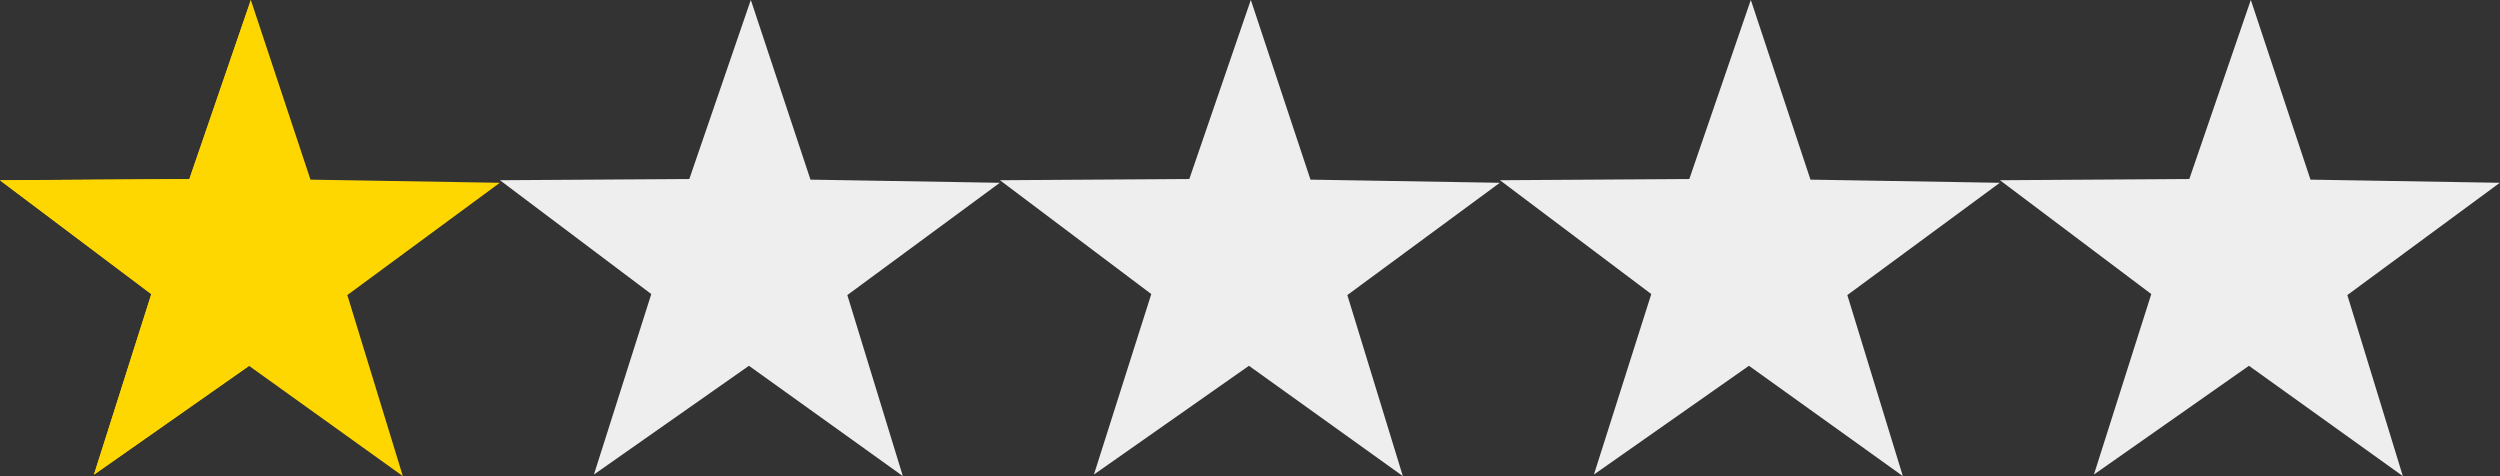 <?xml version="1.0" encoding="UTF-8" standalone="no"?>
<!-- Created with Inkscape (http://www.inkscape.org/) -->

<svg
   xmlns:dc="http://purl.org/dc/elements/1.1/"
   xmlns:cc="http://creativecommons.org/ns#"
   xmlns:rdf="http://www.w3.org/1999/02/22-rdf-syntax-ns#"
   xmlns:svg="http://www.w3.org/2000/svg"
   xmlns="http://www.w3.org/2000/svg"
   version="1.1"
   width="580.59"
   height="110.618"
   id="svg2">
  <rect width="100%" height="100%" fill="#333333" stroke="none"/>
  <defs
     id="defs4" />
  <g
     transform="translate(-81.739,-254.068)"
     id="layer1">
    <path
       d="m 162.857,583.791 49.519,-155.793 -130.637,-98.272 163.47,-1.047 53.093,-154.611 51.511,155.145 163.451,2.717 -131.634,96.932 47.925,156.29 -132.865,-95.238 z"
       transform="matrix(0.269,0,0,0.269,59.744,207.228)"
       id="path2991"
       style="fill:#ffd700;fill-opacity:1;stroke:none" />
    <path
       d="M 162.857,583.791 212.376,427.998 81.739,329.726 245.209,328.679 298.302,174.068 349.812,329.213 513.263,331.93 381.629,428.863 429.554,585.153 296.688,489.915 z"
       transform="matrix(0.269,0,0,0.269,175.862,207.228)"
       id="path2993"
       style="fill:#eeeeee;fill-opacity:1;stroke:none" />
    <path
       d="M 162.857,583.791 212.376,427.998 81.739,329.726 245.209,328.679 298.302,174.068 349.812,329.213 513.263,331.93 381.629,428.863 429.554,585.153 296.688,489.915 z"
       transform="matrix(0.269,0,0,0.269,291.98,207.228)"
       id="path2995"
       style="fill:#eeeeee;fill-opacity:1;stroke:none" />
    <path
       d="M 162.857,583.791 212.376,427.998 81.739,329.726 245.209,328.679 298.302,174.068 349.812,329.213 513.263,331.93 381.629,428.863 429.554,585.153 296.688,489.915 z"
       transform="matrix(0.269,0,0,0.269,408.098,207.228)"
       id="path2997"
       style="fill:#eeeeee;fill-opacity:1;stroke:none" />
    <path
       d="M 162.857,583.791 212.376,427.998 81.739,329.726 245.209,328.679 298.302,174.068 349.812,329.213 513.263,331.93 381.629,428.863 429.554,585.153 296.688,489.915 z"
       transform="matrix(0.269,0,0,0.269,524.216,207.228)"
       id="path2999"
       style="fill:#eeeeee;fill-opacity:1;stroke:none" />
    <path
       d="m 103.567,364.319 13.325,-41.922 -35.153,-26.444 43.988,-0.282 14.287,-41.604 -0.434,84.991 z"
       id="path3837"
       style="fill:#ffd700;fill-opacity:1;stroke:none" />
  </g>
</svg>
